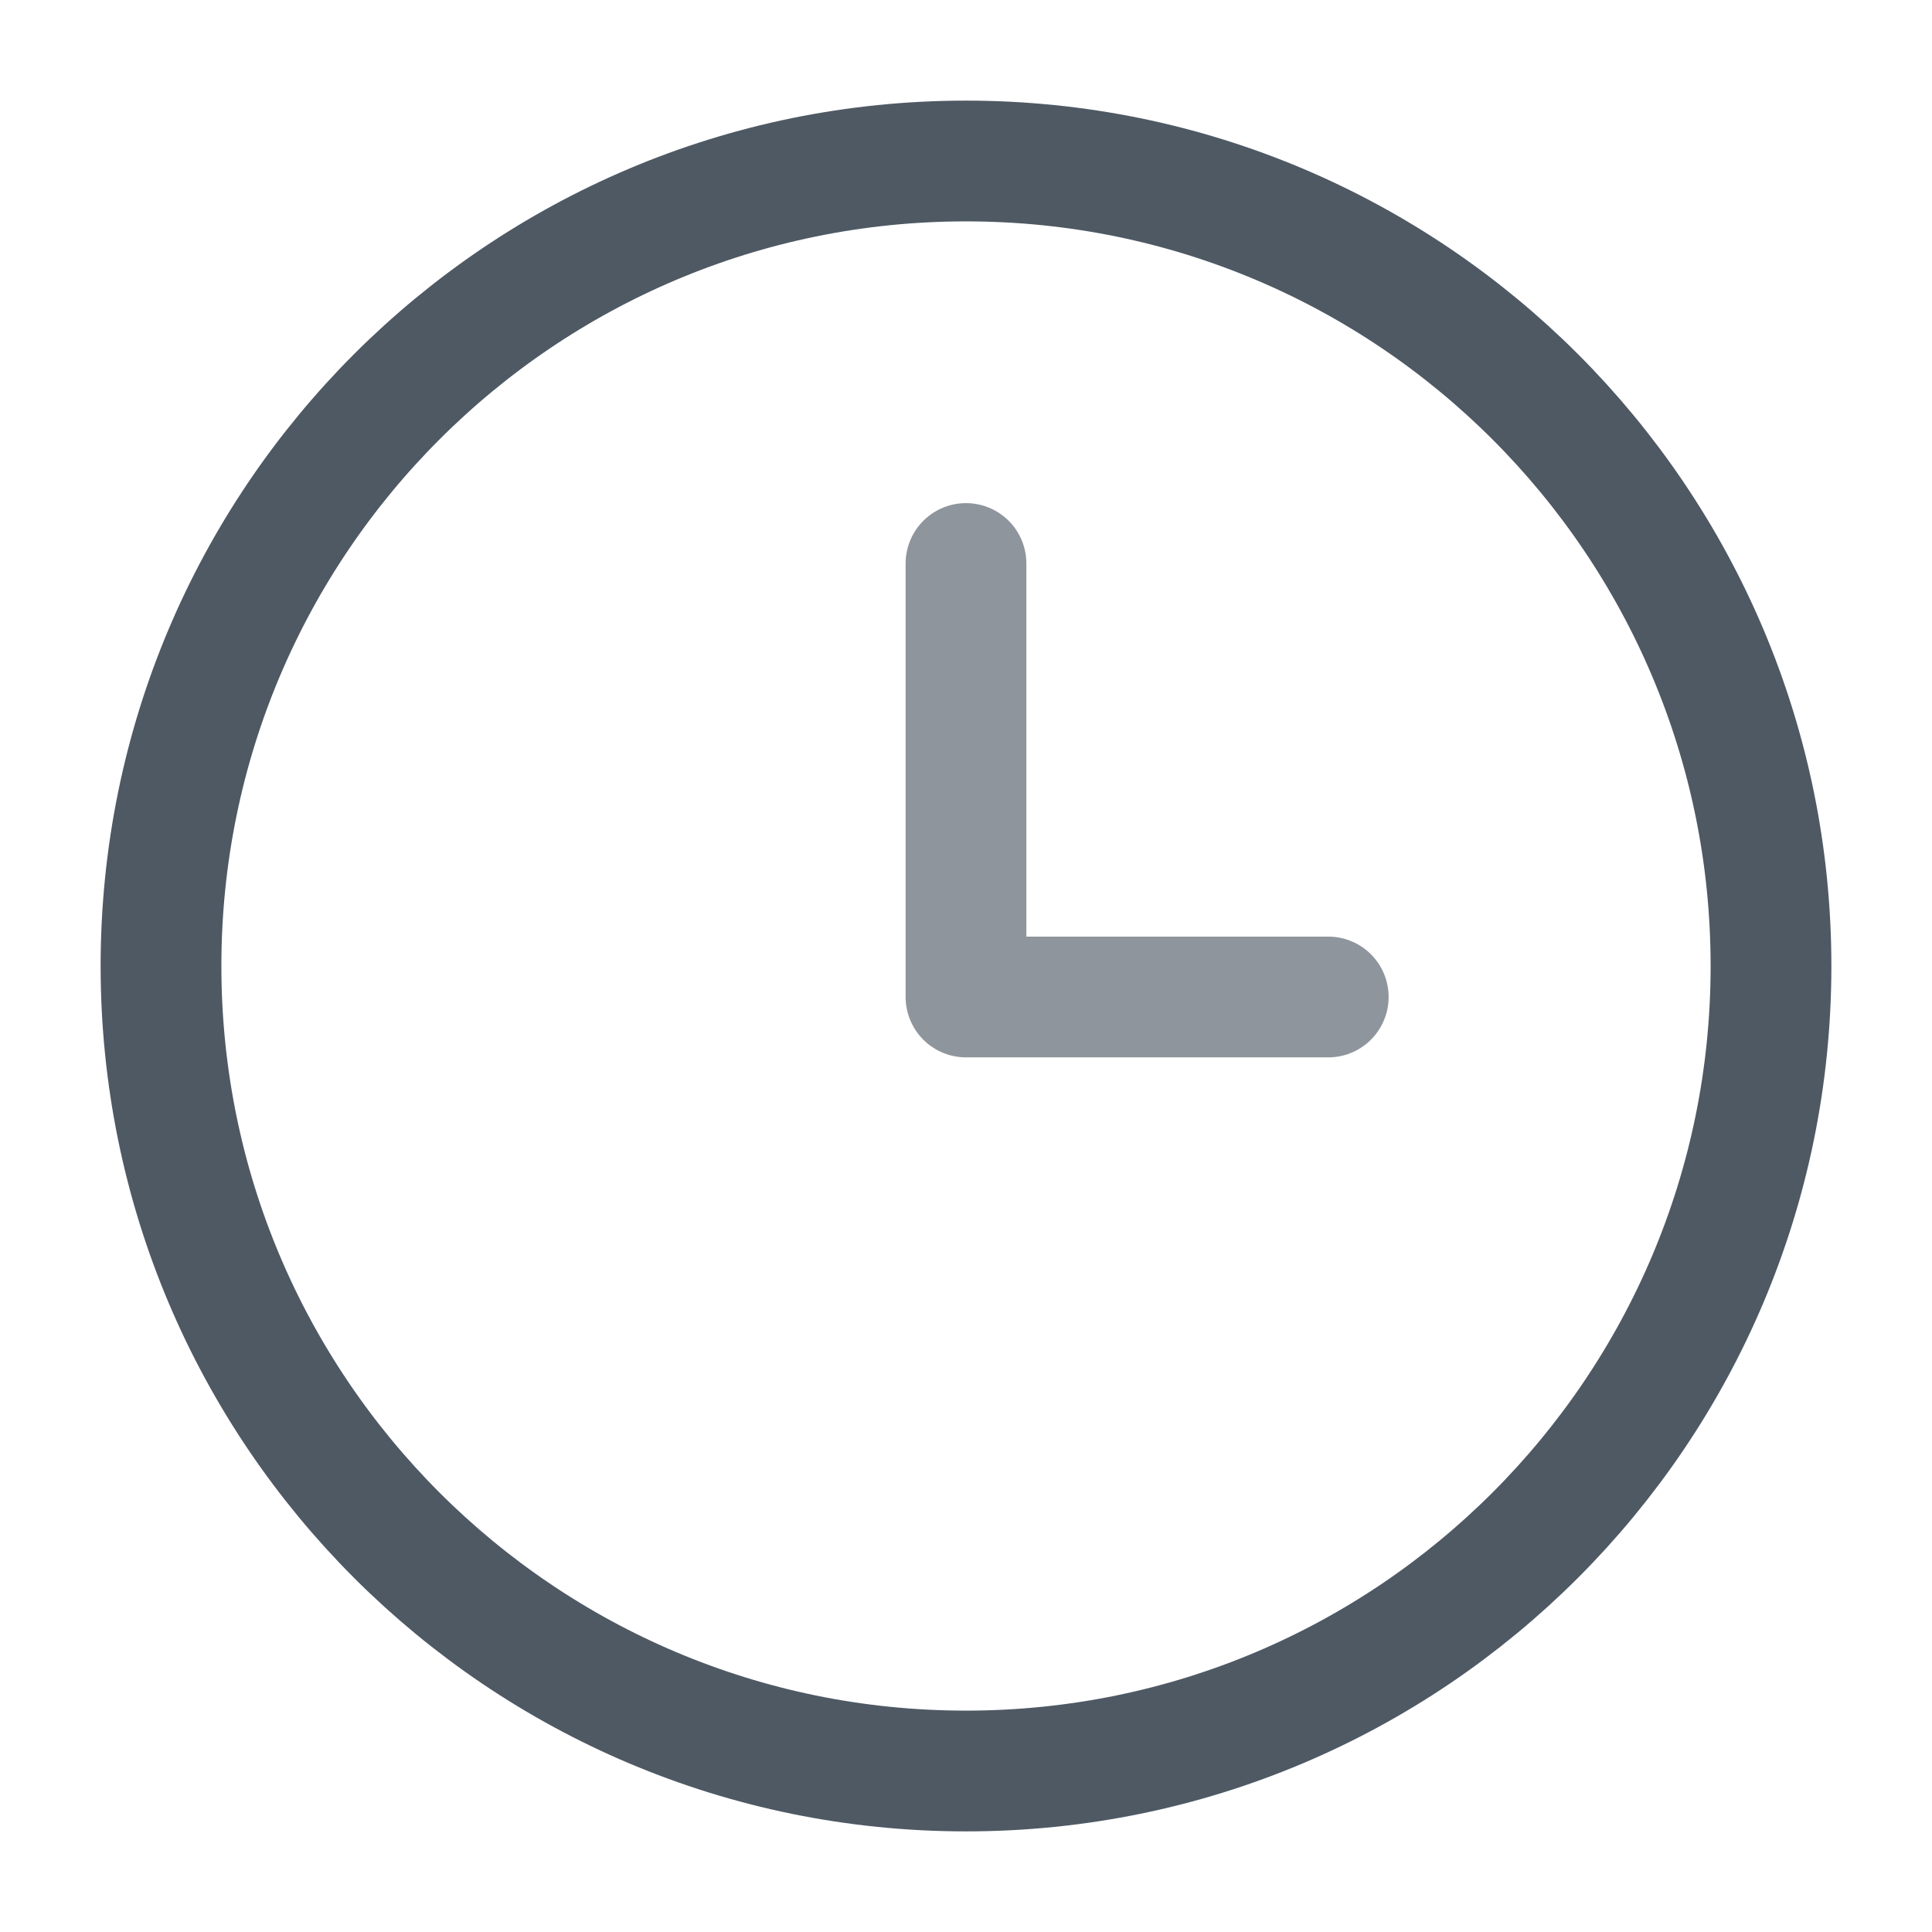 <svg width="24" height="24" viewBox="0 0 24 24" fill="none" xmlns="http://www.w3.org/2000/svg">
<path d="M2 12C2 6.477 6.477 2 12 2C17.523 2 22 6.477 22 12C22 17.523 17.523 22 12 22C6.477 22 2 17.523 2 12Z" stroke="#4E5964" stroke-width="1.5"/>
<path opacity="0.64" d="M12 7V12.385H16.5" stroke="#4E5964" stroke-width="1.5" stroke-linecap="round" stroke-linejoin="round"/>
</svg>
